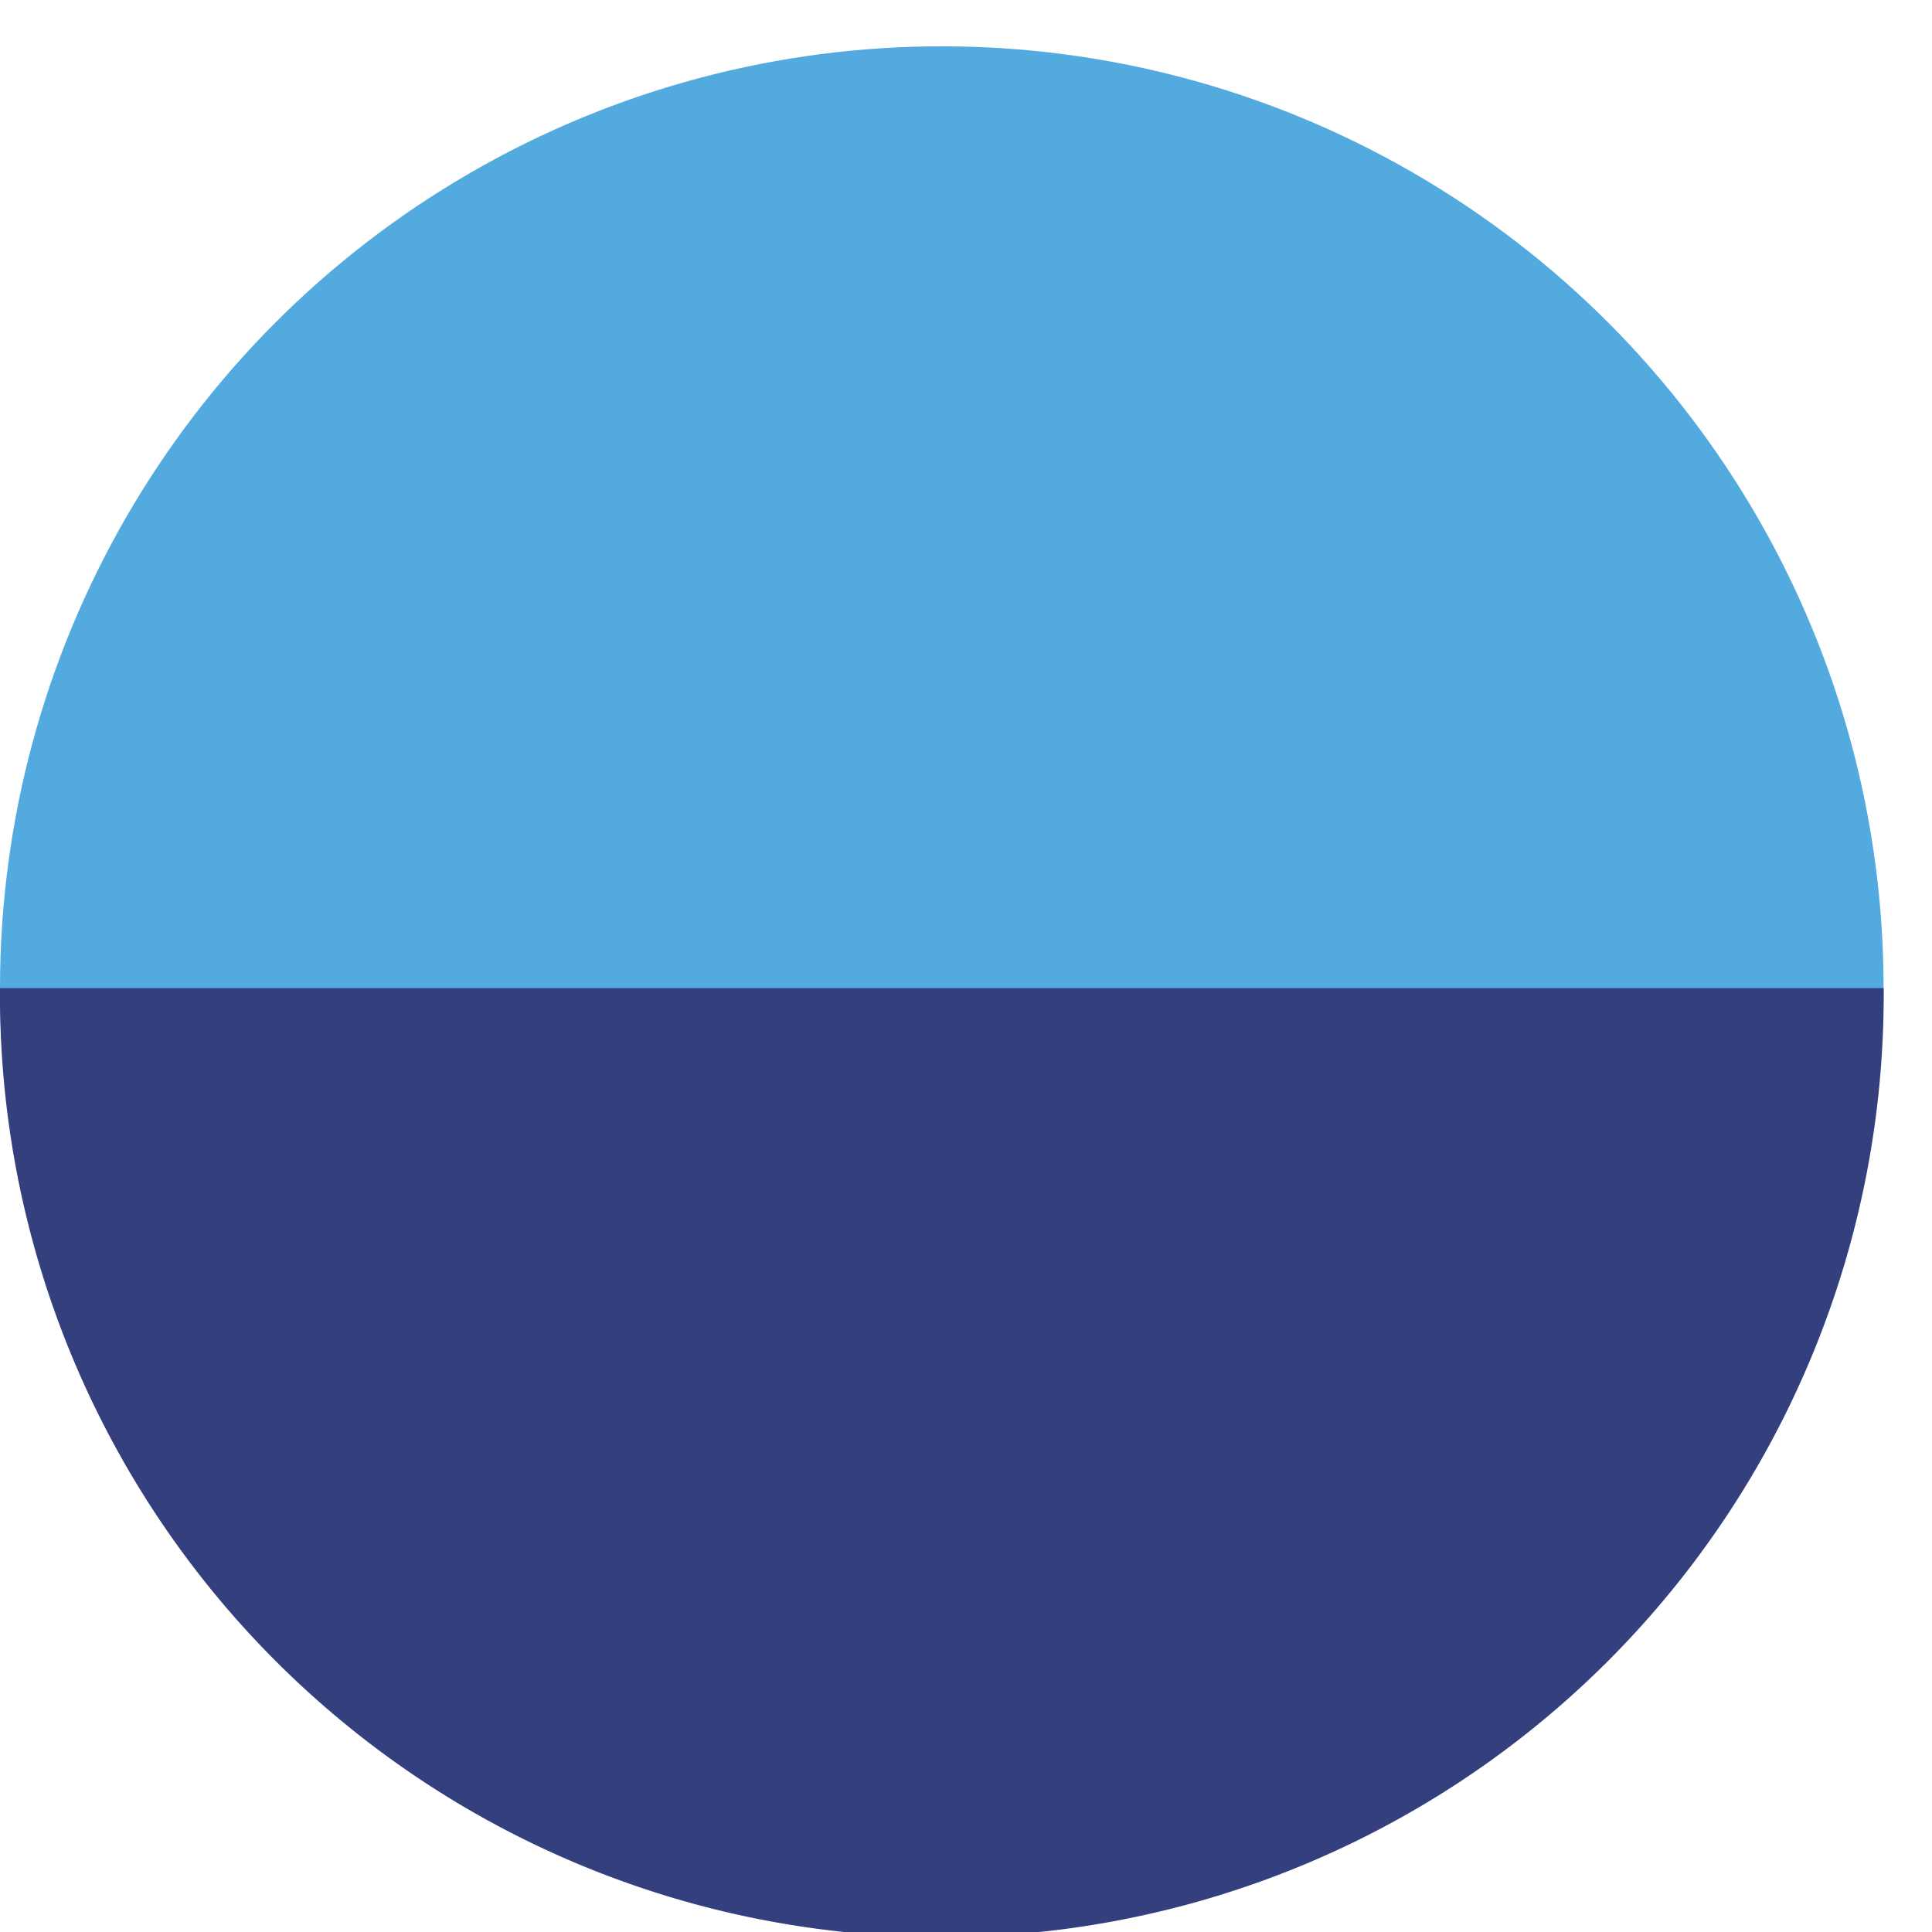 <svg width="36" height="36" fill="none" xmlns="http://www.w3.org/2000/svg"><circle cx="17.549" cy="18.412" r="17.549" fill="#53AADF"/><path d="M35.099 18.412a17.55 17.55 0 11-35.099 0h35.099z" fill="#343F7E"/></svg>